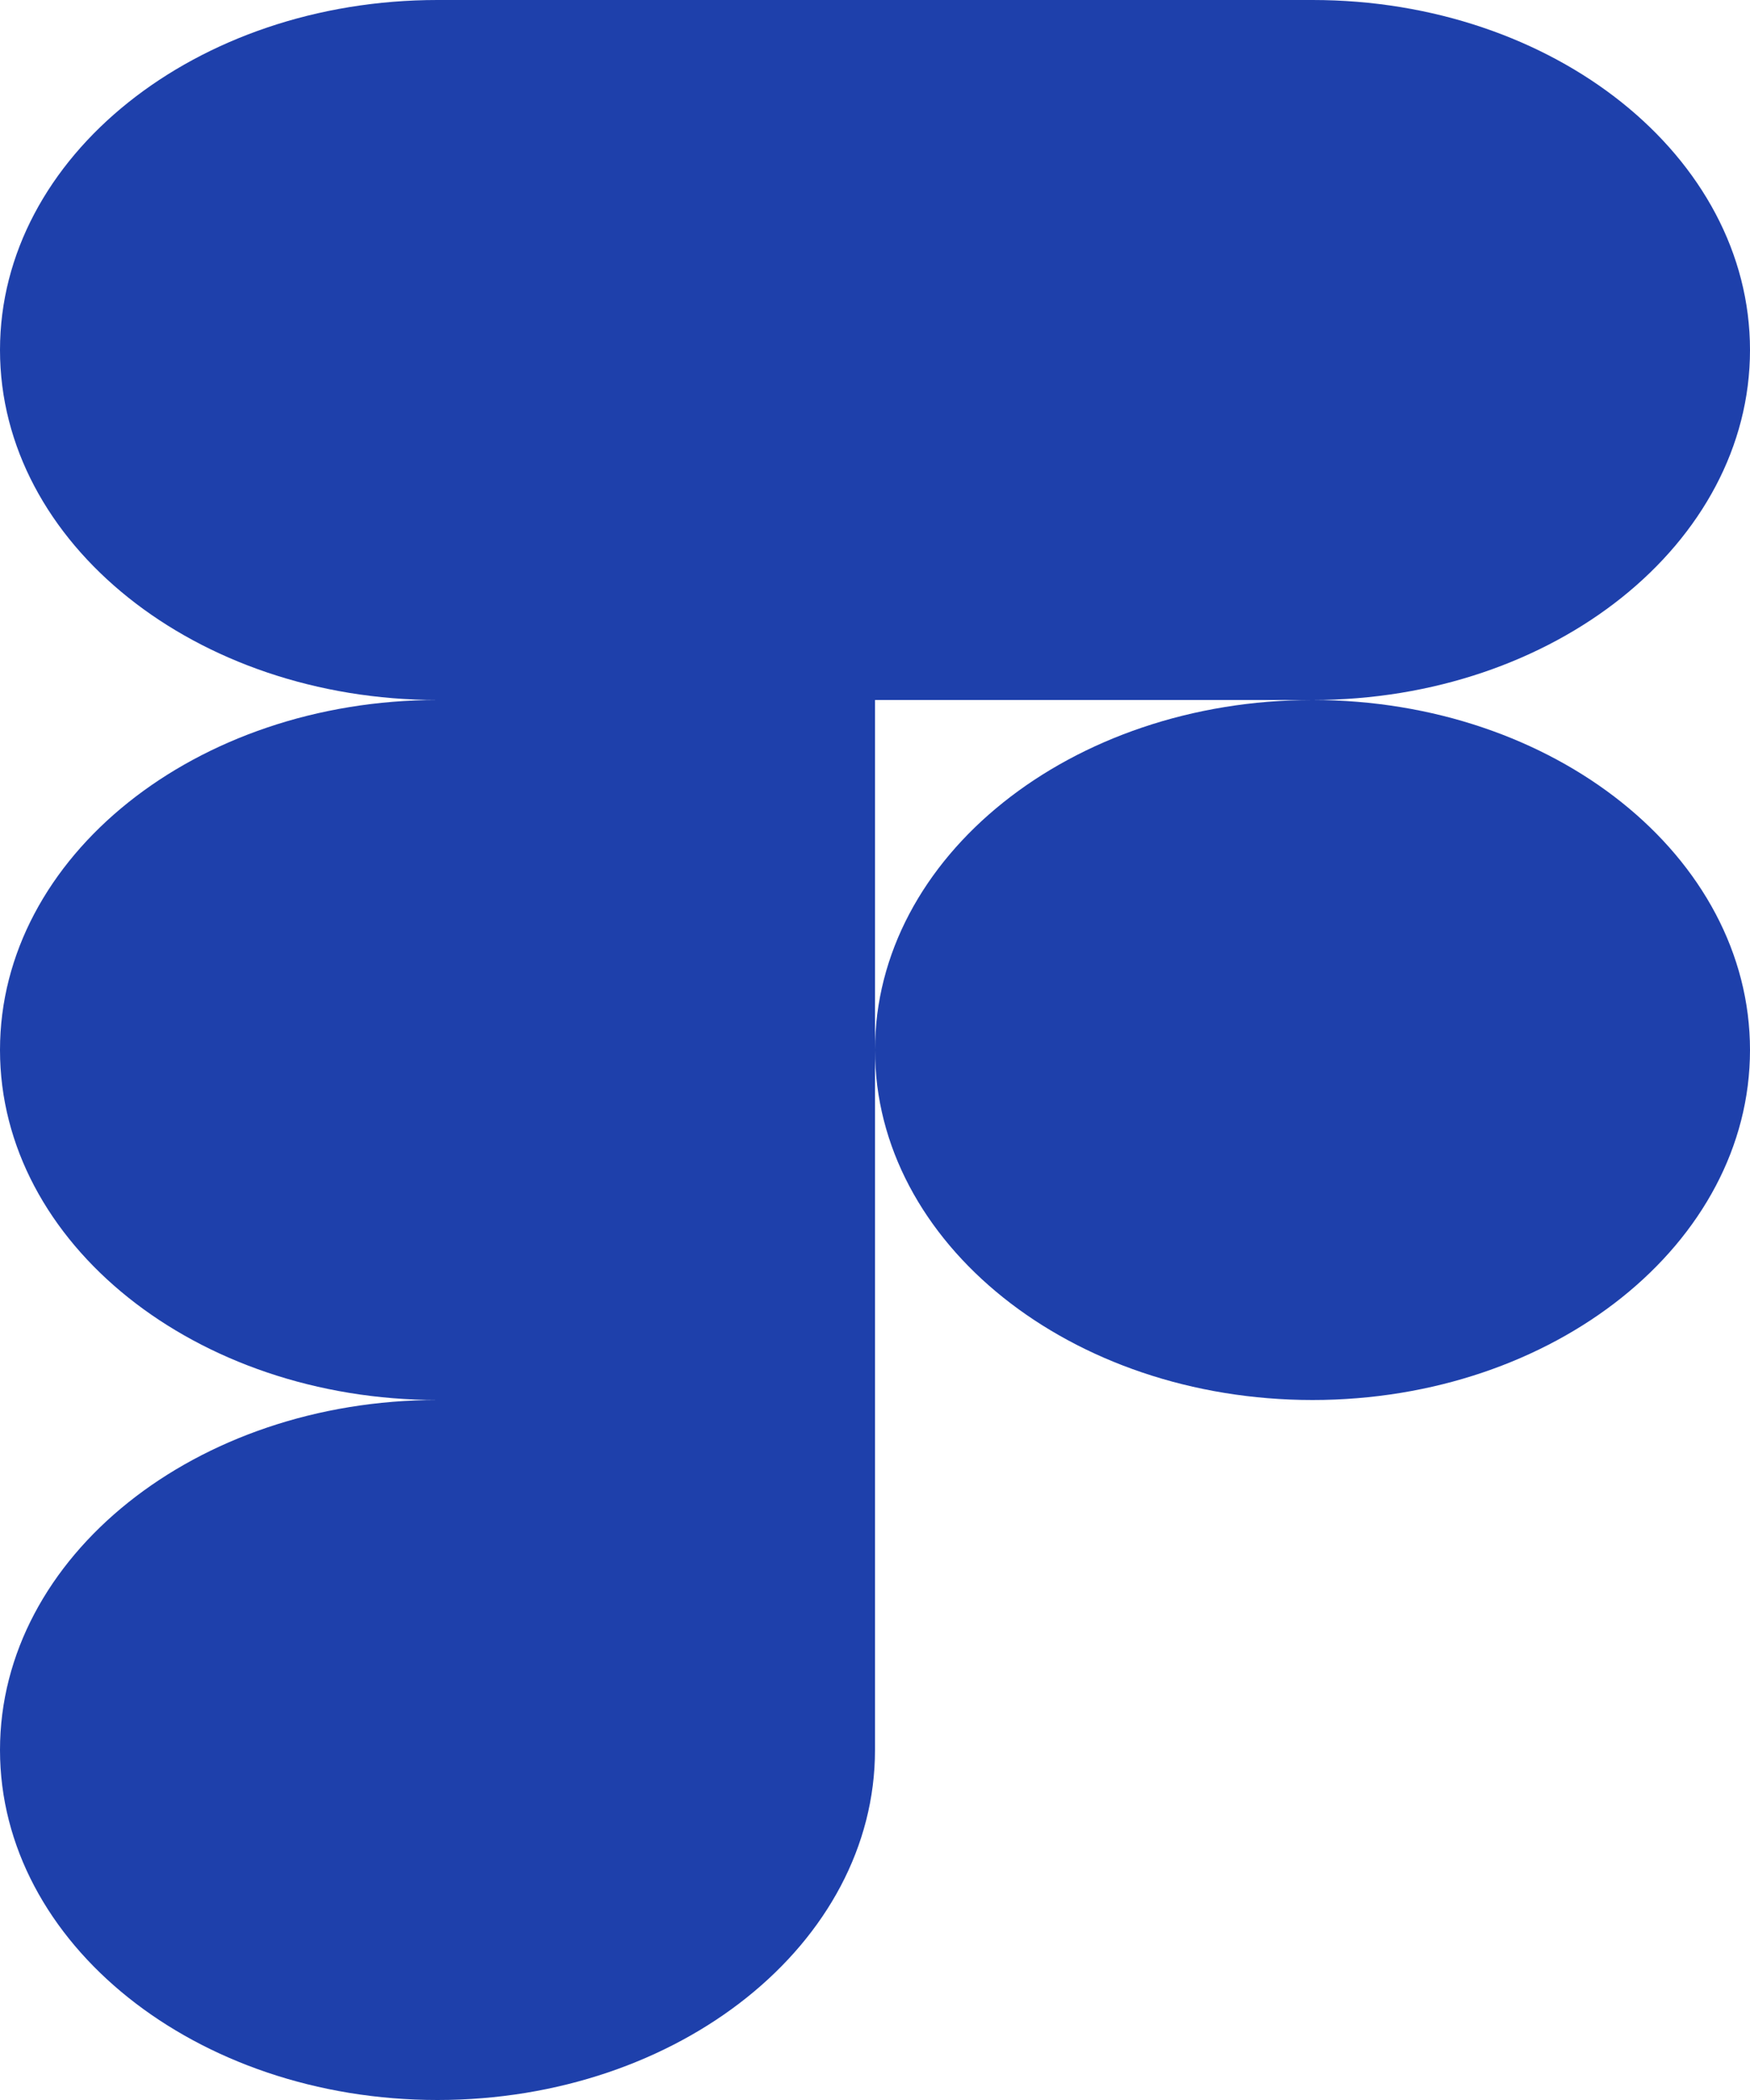 <svg width="20" height="24" viewBox="0 0 20 24" fill="none" xmlns="http://www.w3.org/2000/svg">
<path d="M5 24C7.761 24 10 22.209 10 20V16H5C2.239 16 0 17.791 0 20C0 22.209 2.239 24 5 24Z" fill="#1E40AB"/>
<path d="M0 12C0 9.791 2.239 8 5 8H10V16H5C2.239 16 0 14.209 0 12Z" fill="#1E40AB"/>
<path d="M0 4C0 1.791 2.239 -9.53674e-07 5 -9.53674e-07H10V8H5C2.239 8 0 6.209 0 4Z" fill="#1E40AB"/>
<path d="M10 -9.53674e-07H15C17.761 -9.53674e-07 20 1.791 20 4C20 6.209 17.761 8 15 8H10V-9.53674e-07Z" fill="#1E40AB"/>
<path d="M20 12C20 14.209 17.761 16 15 16C12.239 16 10 14.209 10 12C10 9.791 12.239 8 15 8C17.761 8 20 9.791 20 12Z" fill="#1E40AB"/>
</svg>
